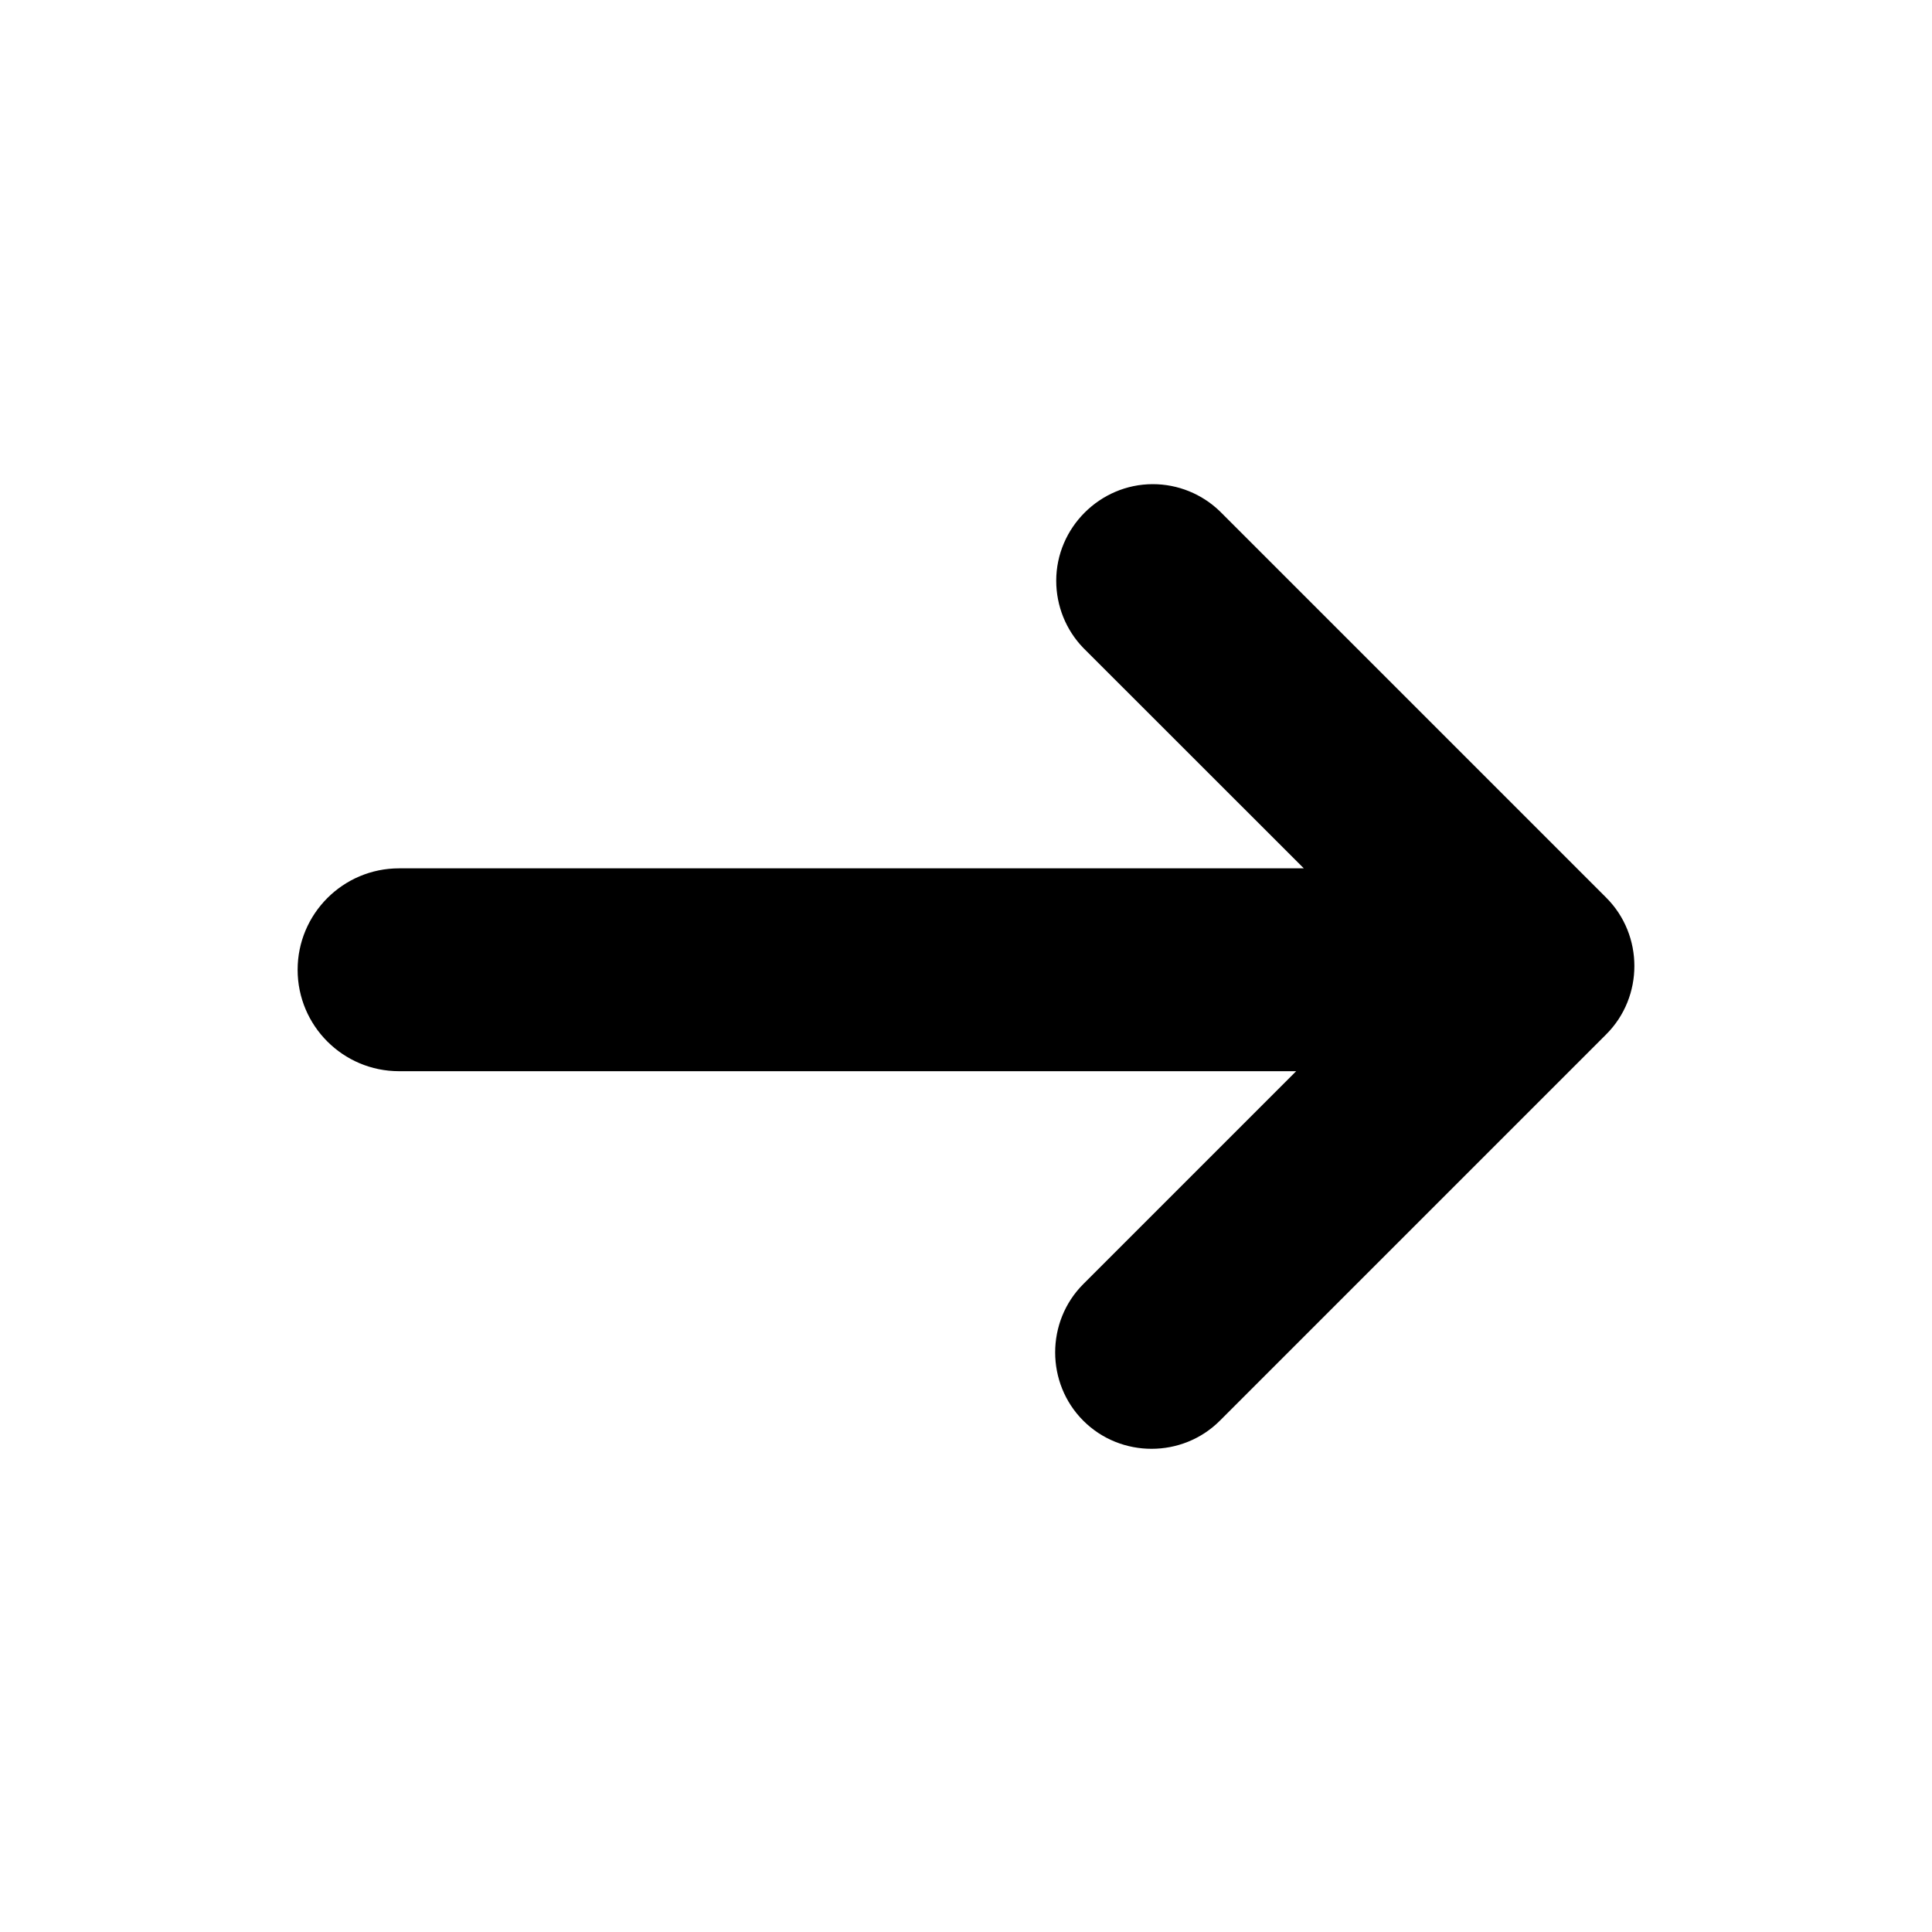 <?xml version="1.0" encoding="UTF-8" standalone="no"?>
<!DOCTYPE svg PUBLIC "-//W3C//DTD SVG 1.1//EN" "http://www.w3.org/Graphics/SVG/1.1/DTD/svg11.dtd">
<svg width="100%" height="100%" viewBox="0 0 20 20" version="1.1" xmlns="http://www.w3.org/2000/svg" xmlns:xlink="http://www.w3.org/1999/xlink" xml:space="preserve"  style="fill-rule:evenodd;clip-rule:evenodd;stroke-linejoin:round;stroke-miterlimit:2;">
    <g transform="matrix(1,0,0,1,-1.295,0)">
        <path d="M14.713,11.089L5.426,11.089C4.846,11.089 4.376,10.619 4.376,10.039C4.376,9.46 4.846,8.989 5.426,8.989L14.792,8.989L12.509,6.707C12.329,6.521 12.229,6.271 12.229,6.012C12.229,5.464 12.68,5.012 13.229,5.012C13.488,5.012 13.737,5.113 13.923,5.293L17.923,9.293C18.311,9.681 18.311,10.319 17.923,10.707L13.923,14.707C13.535,15.095 12.897,15.095 12.509,14.707C12.121,14.319 12.121,13.681 12.509,13.293L14.713,11.089Z"/>
    </g>
</svg>
